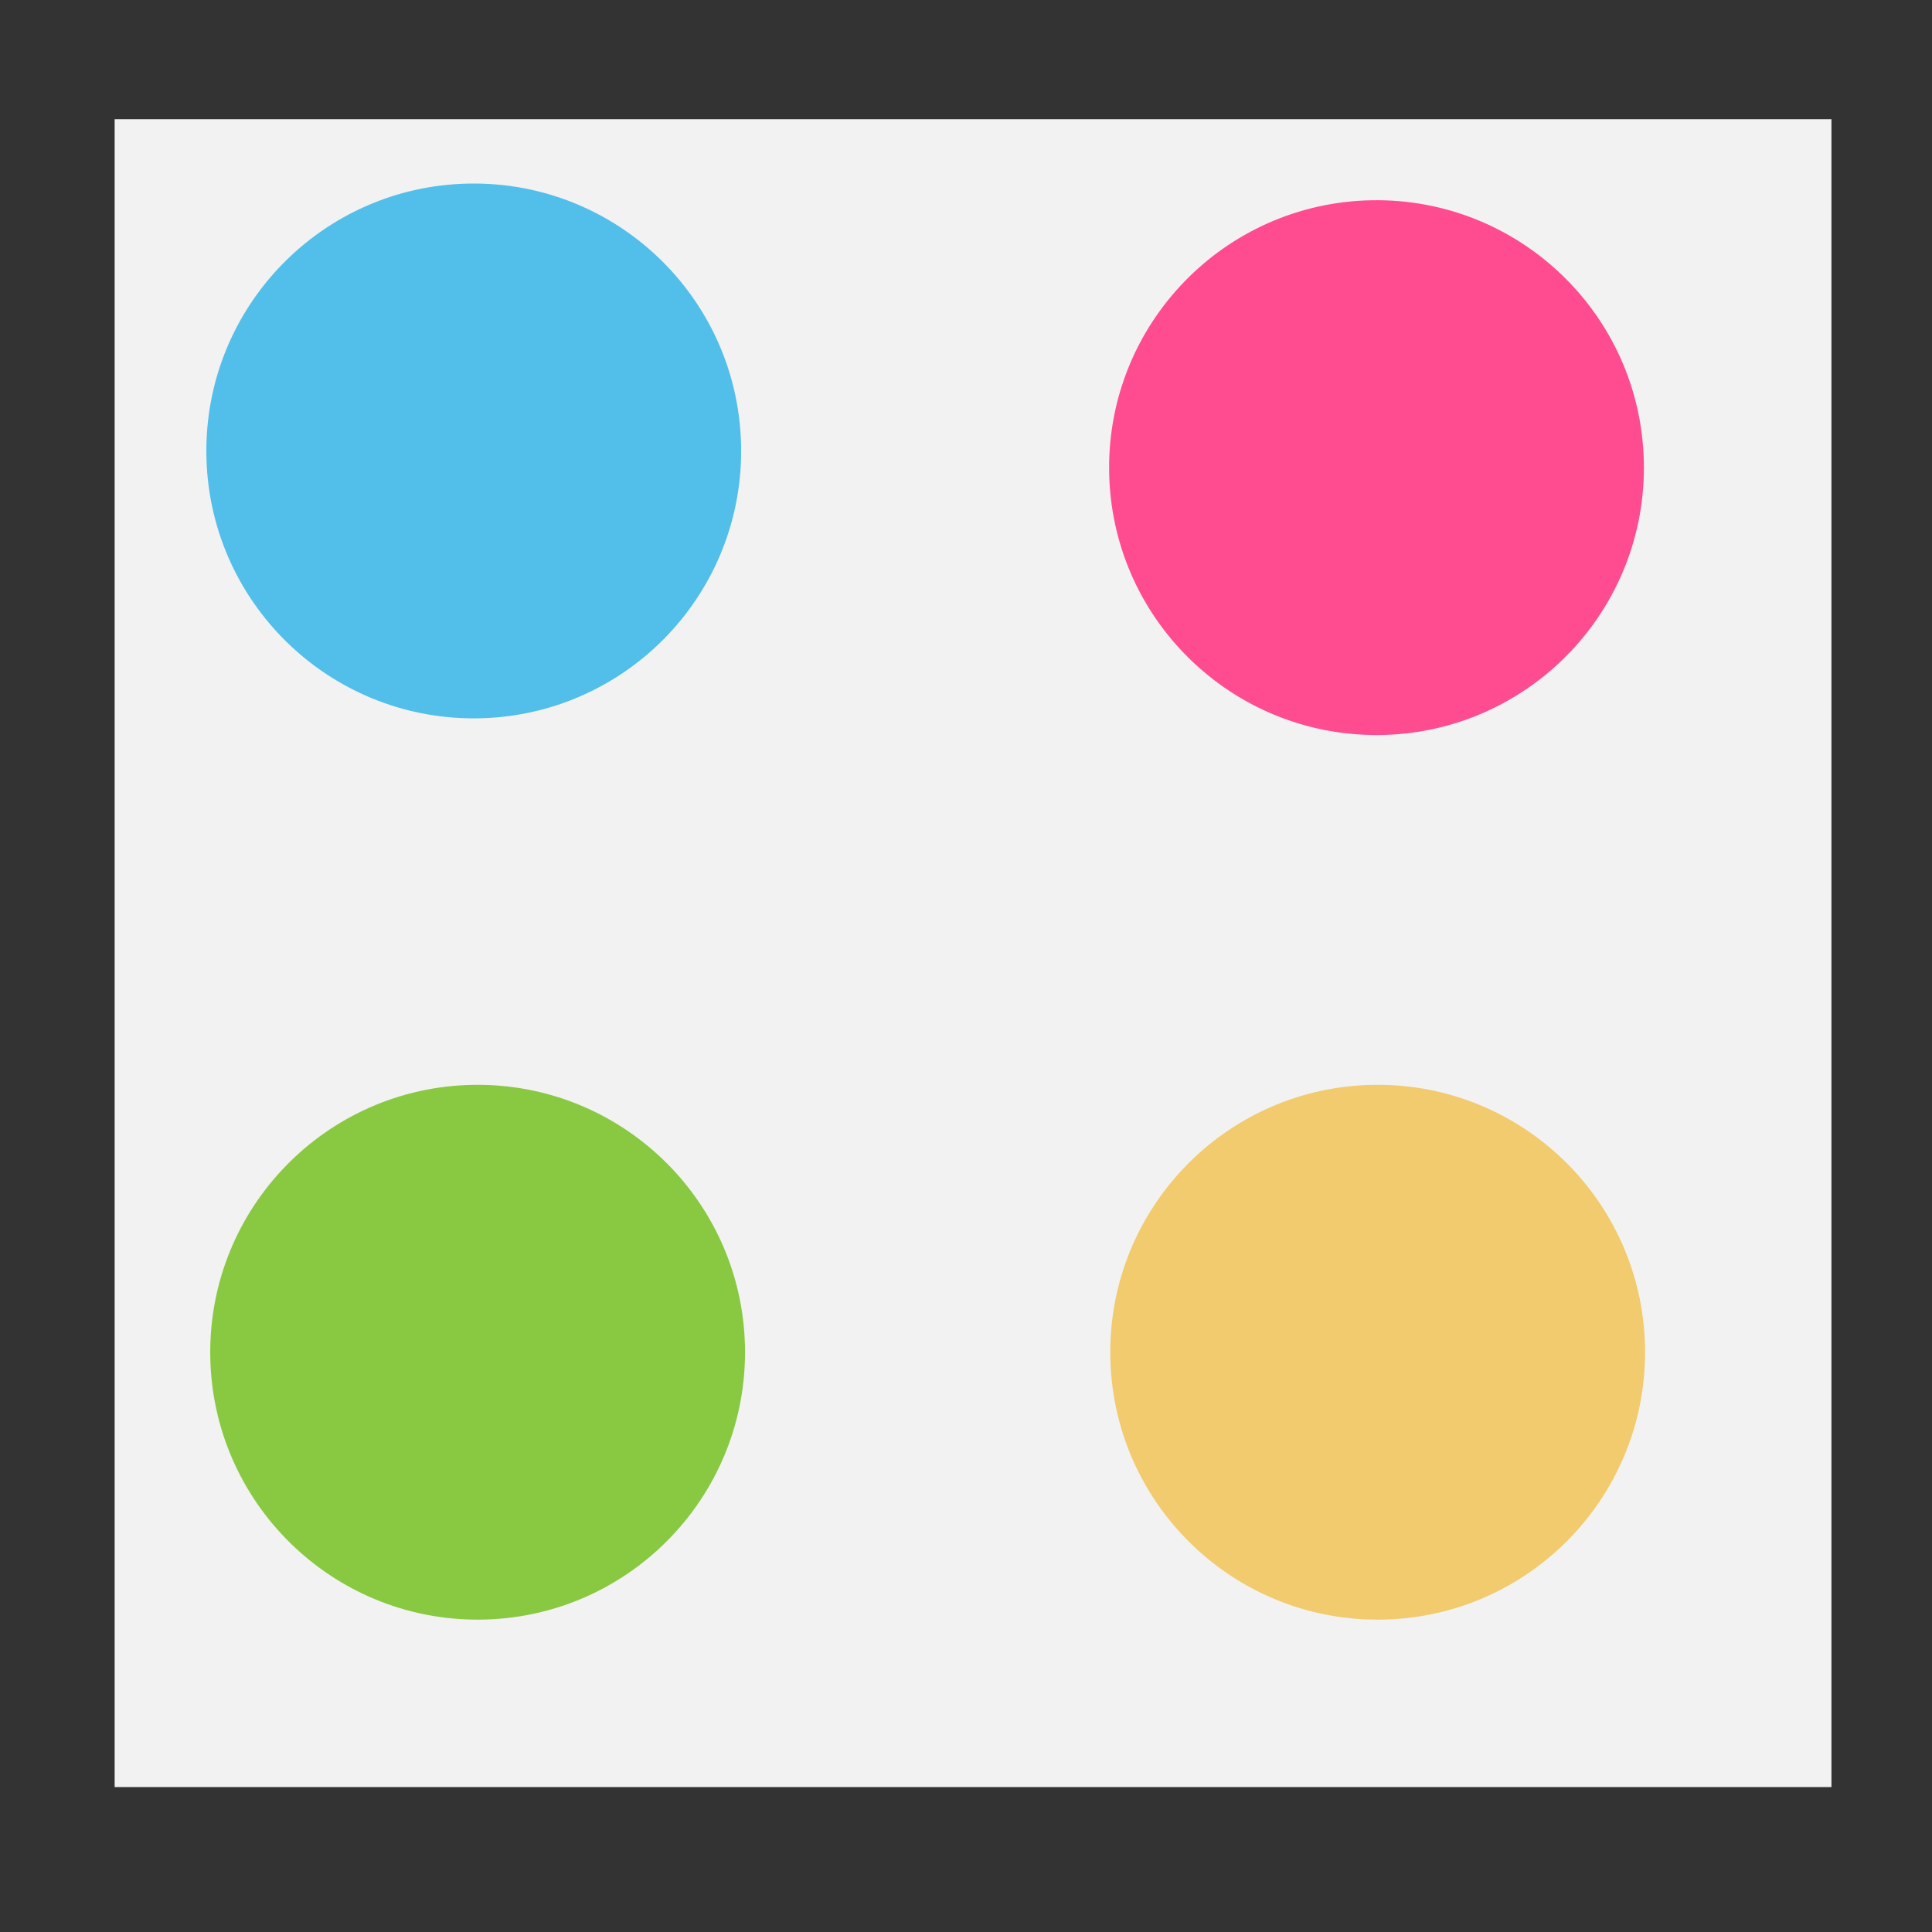 <?xml version="1.0" standalone="no"?>
<!DOCTYPE svg PUBLIC "-//W3C//DTD SVG 20010904//EN" "http://www.w3.org/TR/2001/REC-SVG-20010904/DTD/svg10.dtd">
<!-- Created using Karbon, part of Calligra: http://www.calligra.org/karbon -->
<svg xmlns="http://www.w3.org/2000/svg" xmlns:xlink="http://www.w3.org/1999/xlink" width="38.4pt" height="38.4pt">
<rect width="100%" height="100%" fill="#333333" stroke="none"/>
<defs/>
<g id="layer1">
  <rect id="shape0" transform="translate(3.038, 3.159)" fill="#f2f2f2" fill-rule="evenodd" stroke="#003bc3" stroke-width="0" stroke-linecap="square" stroke-linejoin="miter" stroke-miterlimit="2.013" width="34.123pt" height="33.15pt"/>
  <path id="shape1" transform="matrix(1 0 0 1 29.392 5.306)" fill="#ff4c91" fill-rule="evenodd" stroke="#003bc3" stroke-width="0" stroke-linecap="square" stroke-linejoin="miter" stroke-miterlimit="2.013" d="M14.171 6.918C14.079 3.022 10.857 -0.068 6.96 0.001C3.064 0.071 -0.046 3.274 0.001 7.171C0.047 11.068 3.231 14.196 7.129 14.173C11.026 14.15 14.173 10.984 14.173 7.087"/>
  <path id="shape2" transform="matrix(1 0 0 1 5.468 4.864)" fill="#52beea" fill-rule="evenodd" stroke="#003bc3" stroke-width="0" stroke-linecap="square" stroke-linejoin="miter" stroke-miterlimit="2" d="M14.171 6.918C14.079 3.022 10.857 -0.068 6.96 0.001C3.064 0.071 -0.046 3.274 0.001 7.171C0.047 11.068 3.231 14.196 7.129 14.173C11.026 14.15 14.173 10.984 14.173 7.087"/>
  <path id="shape3" transform="matrix(1 0 0 1 5.571 28.749)" fill="#88c941" fill-rule="evenodd" stroke="#003bc3" stroke-width="0" stroke-linecap="square" stroke-linejoin="miter" stroke-miterlimit="2" d="M14.171 6.918C14.079 3.022 10.857 -0.068 6.96 0.001C3.064 0.071 -0.046 3.274 0.001 7.171C0.047 11.068 3.231 14.196 7.129 14.173C11.026 14.15 14.173 10.984 14.173 7.087"/>
  <path id="shape4" transform="matrix(1 0 0 1 29.423 28.749)" fill="#f1cb6d" fill-rule="evenodd" stroke="#003bc3" stroke-width="0" stroke-linecap="square" stroke-linejoin="miter" stroke-miterlimit="2" d="M14.171 6.918C14.079 3.022 10.857 -0.068 6.96 0.001C3.064 0.071 -0.046 3.274 0.001 7.171C0.047 11.068 3.231 14.196 7.129 14.173C11.026 14.15 14.173 10.984 14.173 7.087"/>
 </g>
</svg>
